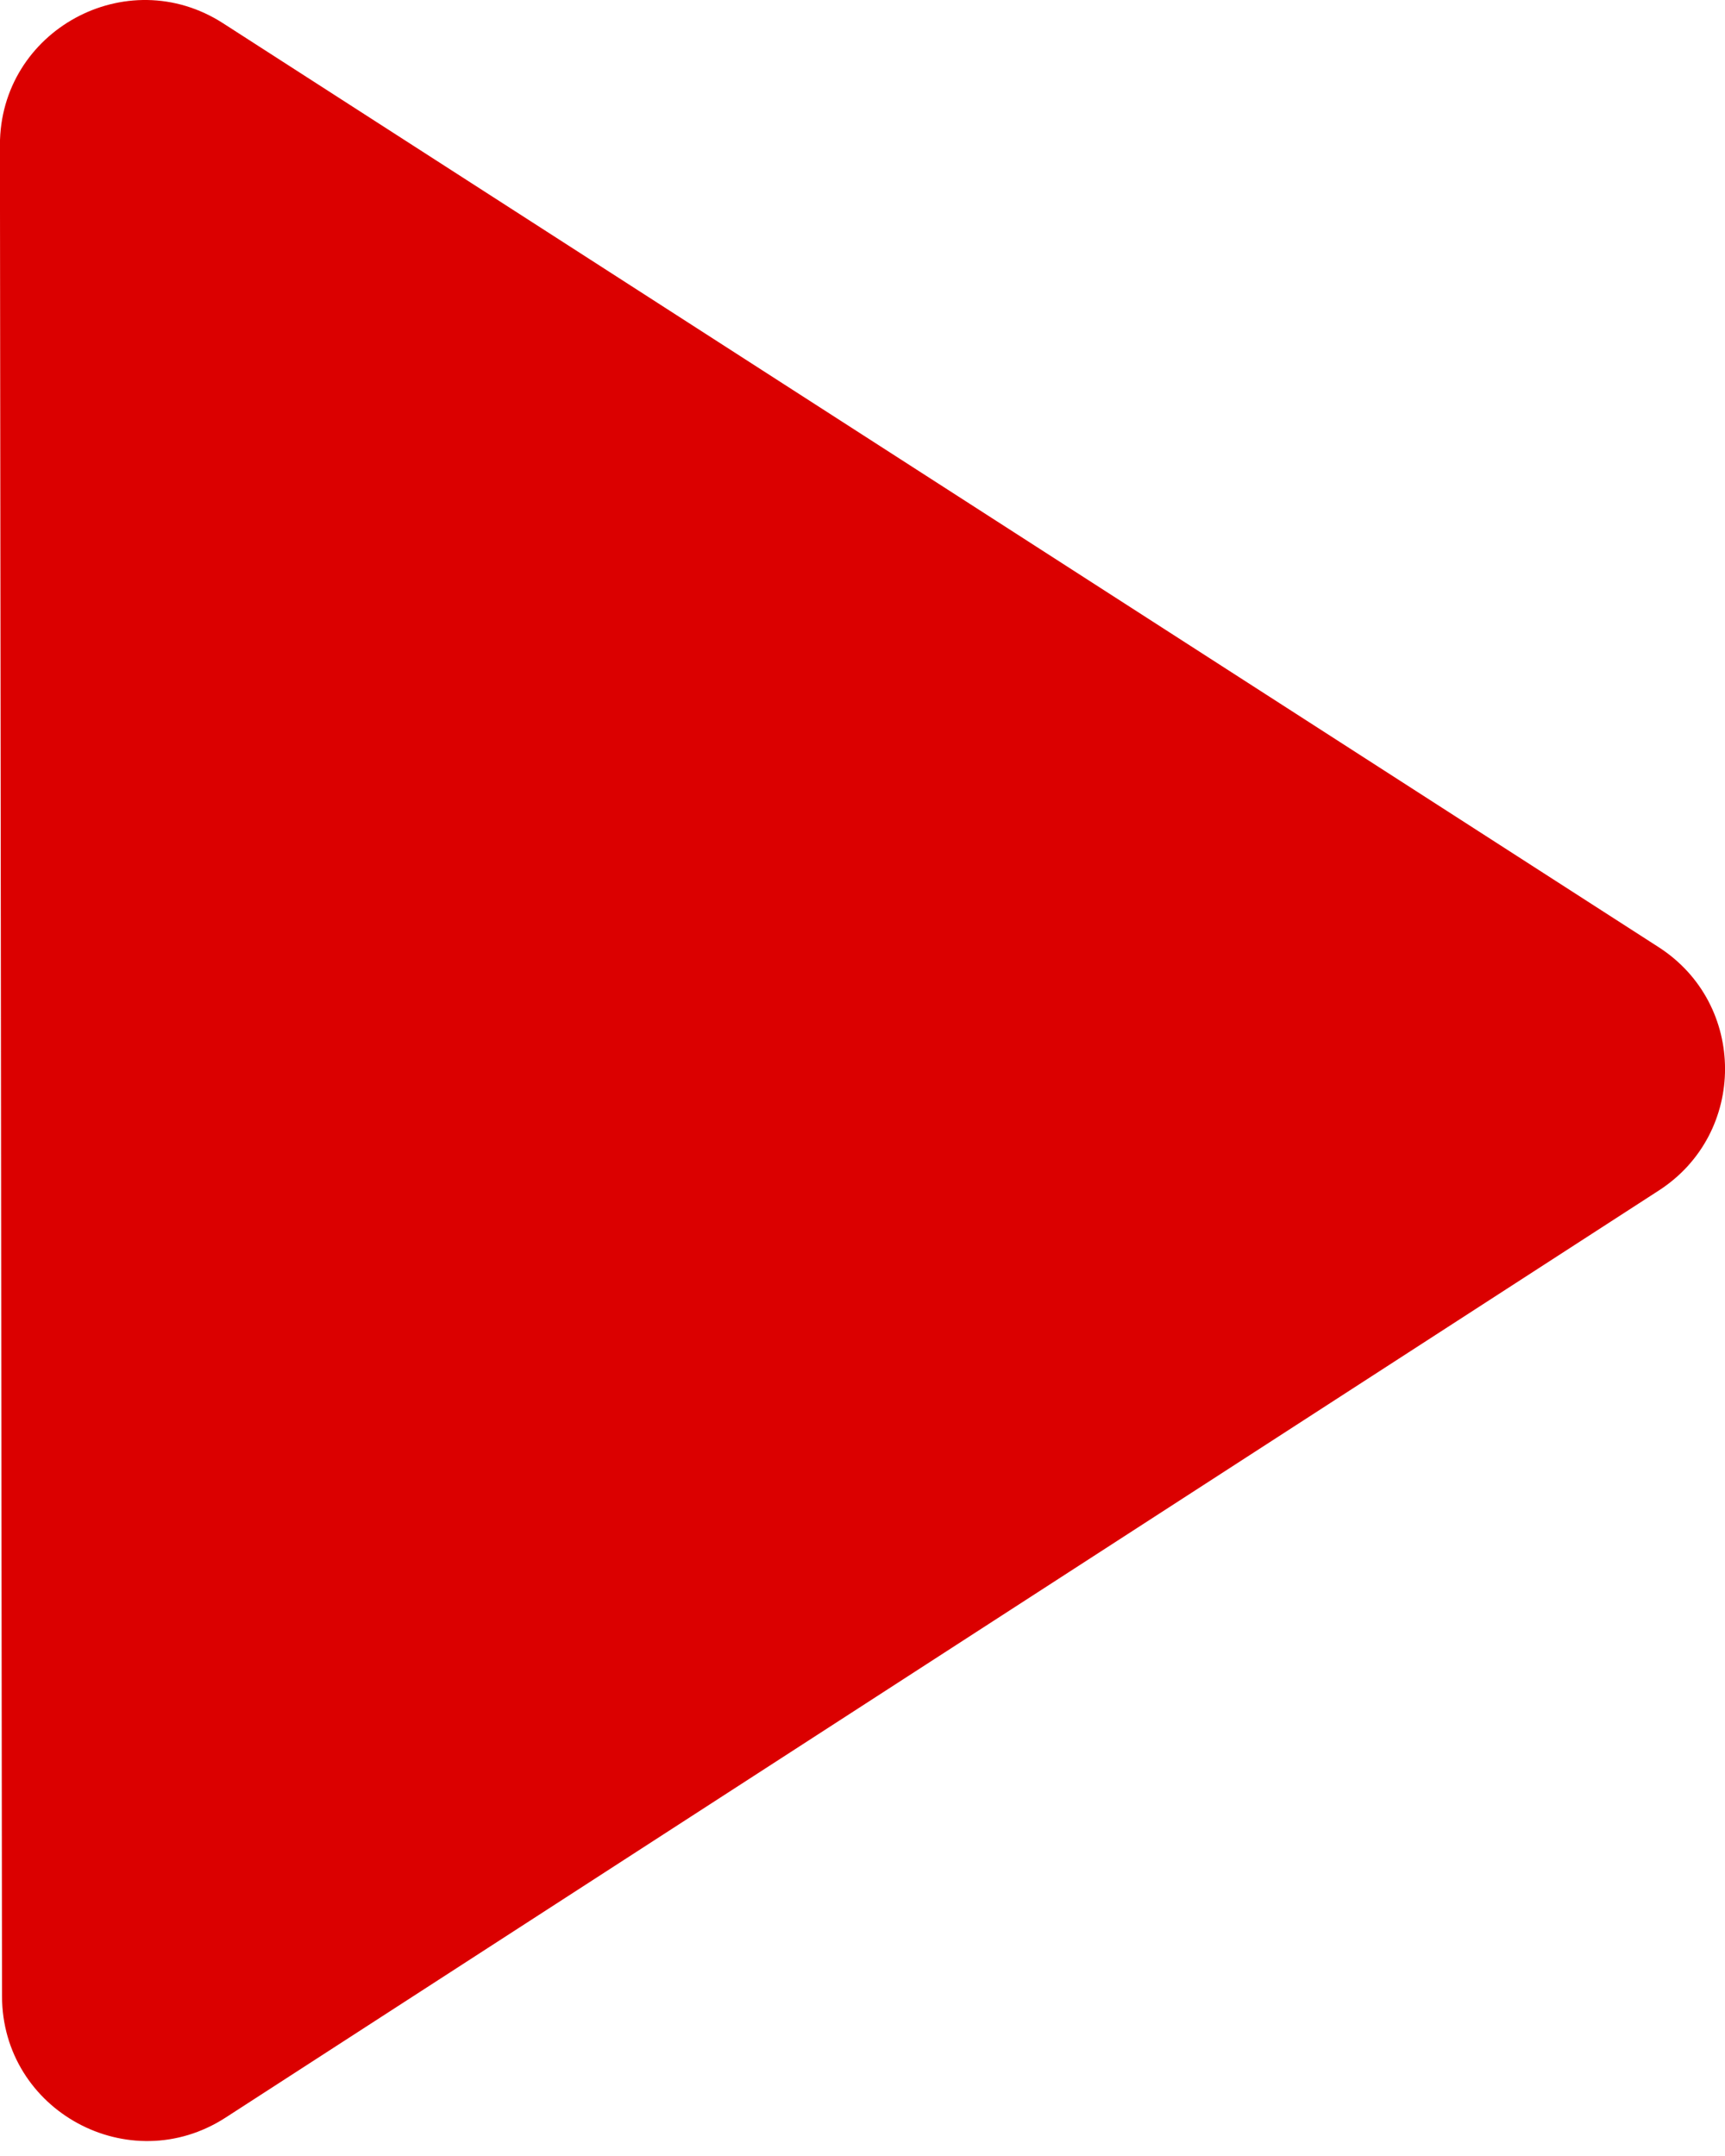 <svg width="24" height="30" viewBox="0 0 24 30" fill="none" xmlns="http://www.w3.org/2000/svg">
<path d="M23.076 13.179C24.307 13.971 24.309 15.77 23.08 16.565L3.138 29.466C1.798 30.332 0.03 29.372 0.028 27.776L-0.001 2.02C-0.003 0.425 1.763 -0.54 3.104 0.324L23.076 13.179Z" fill="#DB0000"/>
</svg>
